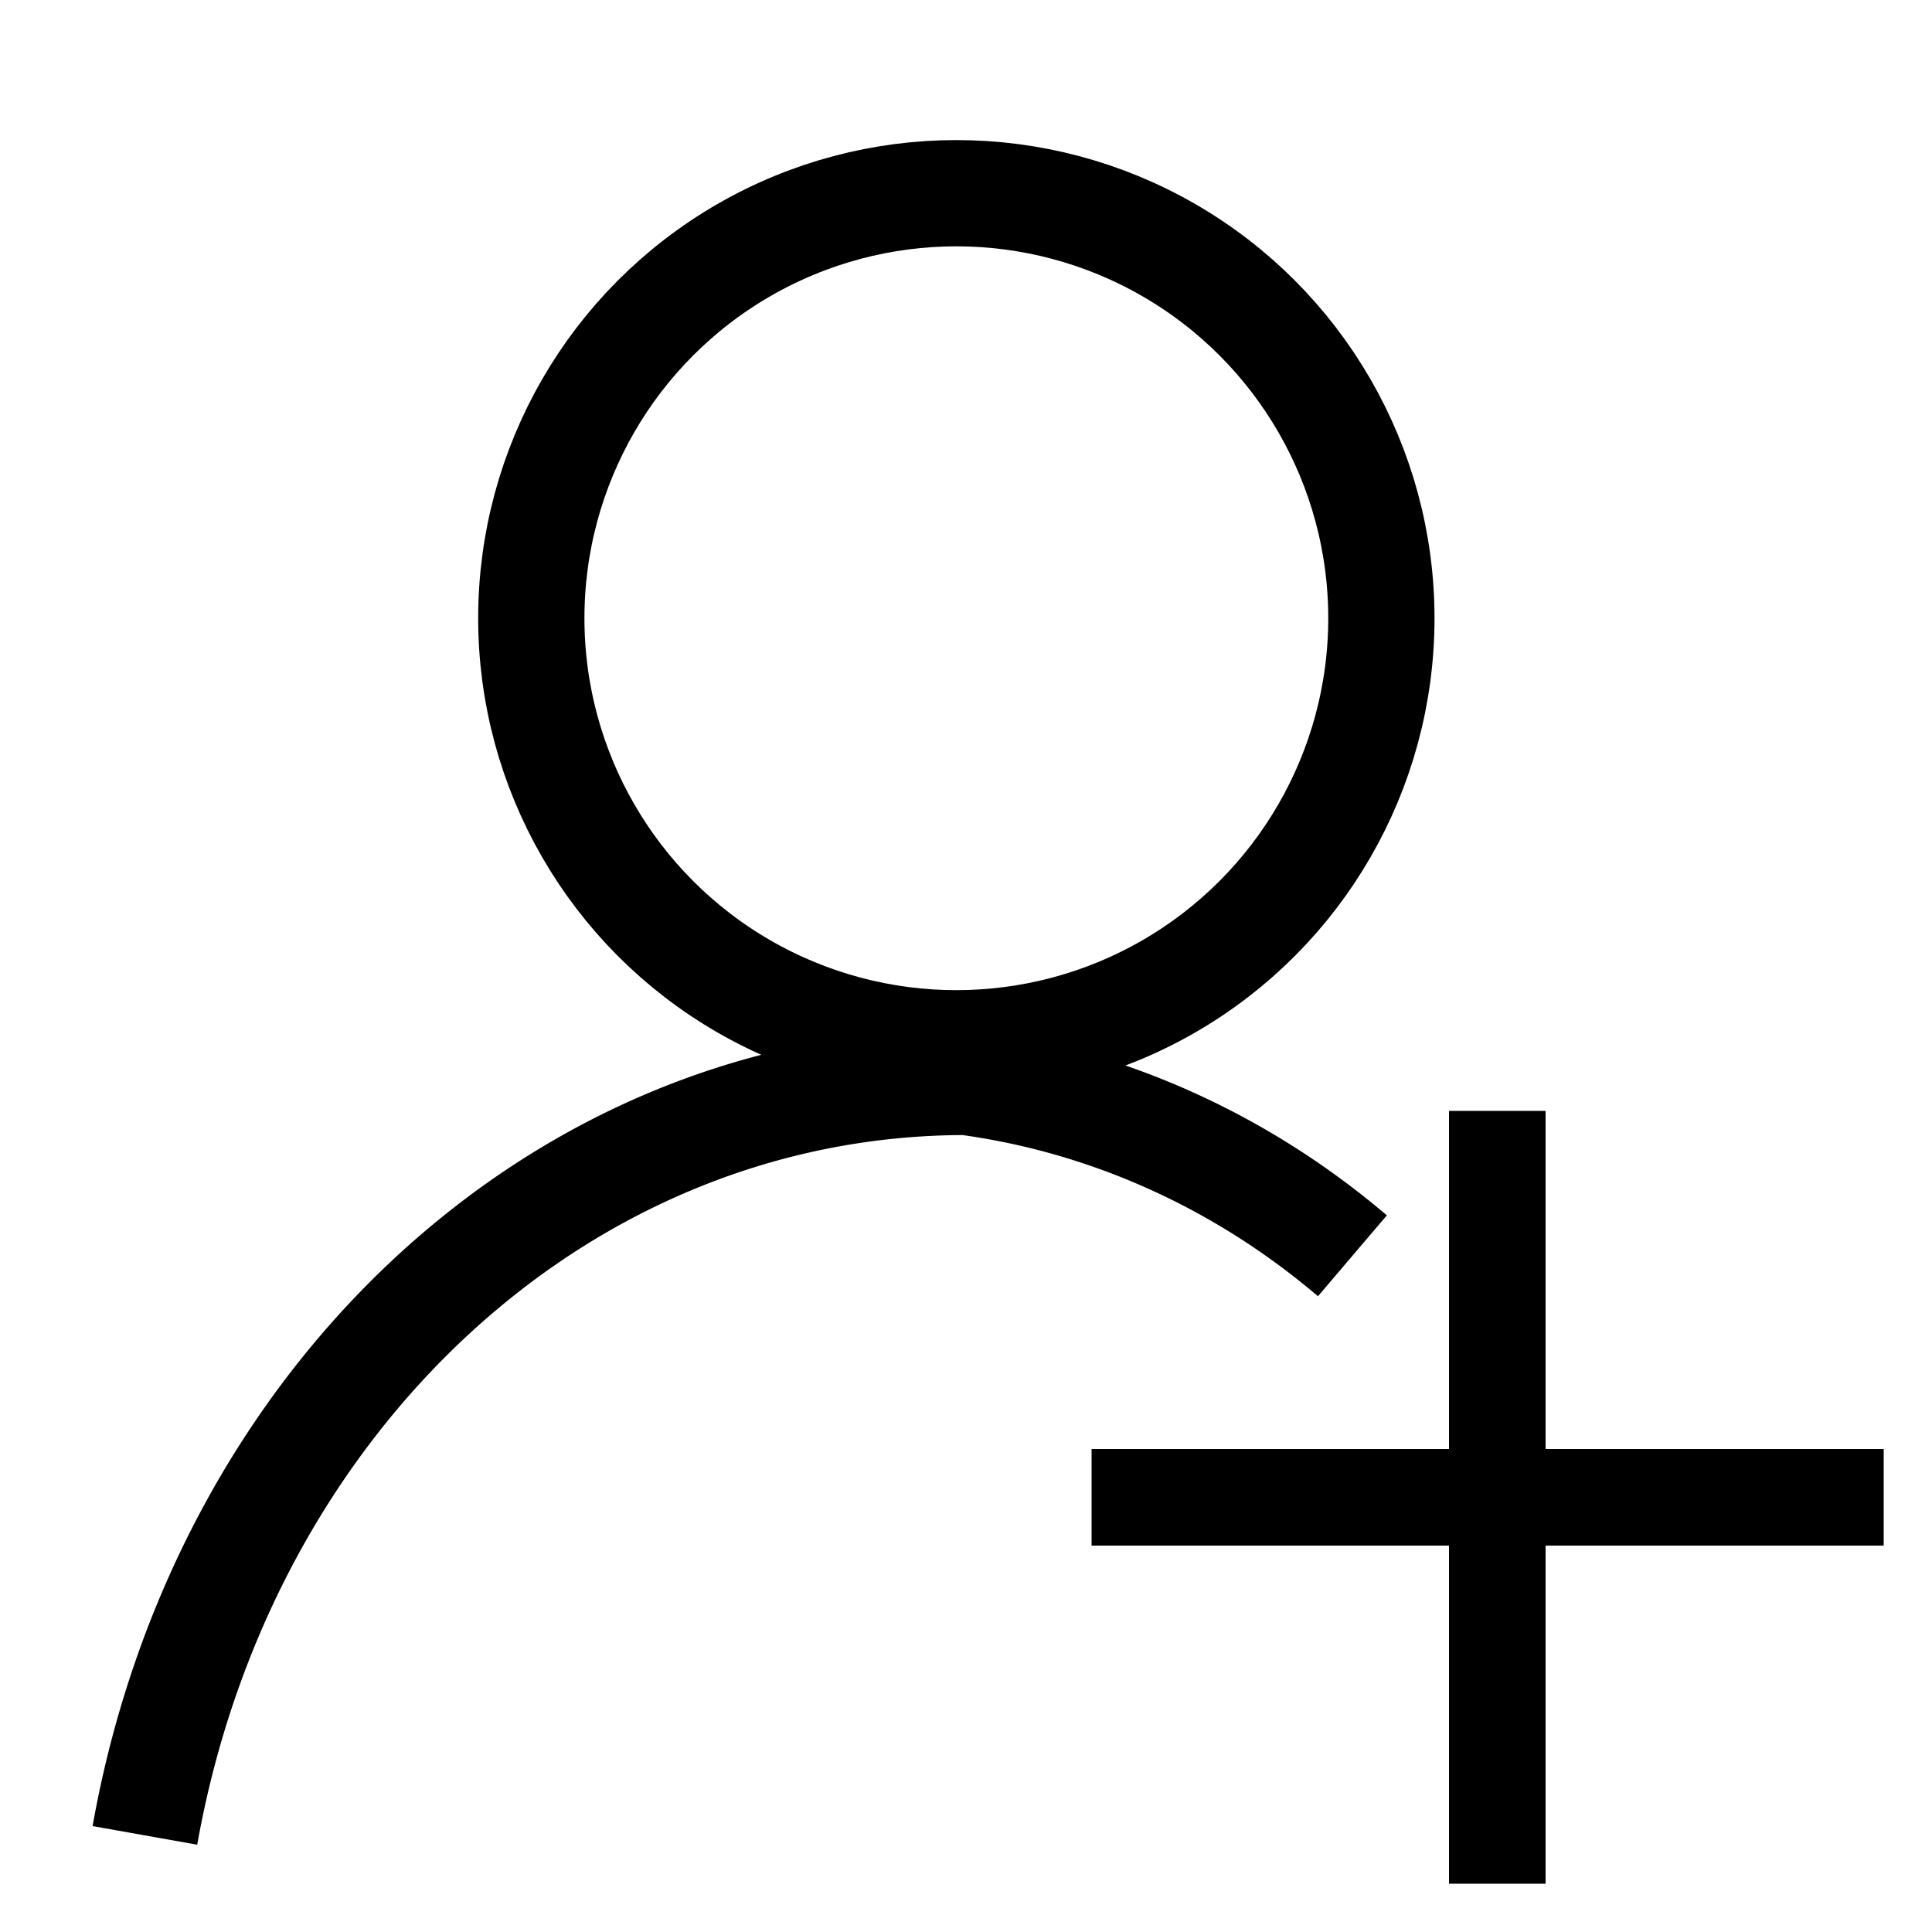 <svg width="20" height="20" viewBox="0 0 20 20" xmlns="http://www.w3.org/2000/svg">
    <circle fill="none" stroke="#000" stroke-width="1.1" cx="9.9" cy="6.4" r="4.4"/>
    <path fill="none" stroke="#000" stroke-width="1.1" d="M1.5,19 C2.3,14.5 5.8,11.2 10,11.2 A 8 8.5 0 0 1 14 13"/>
    <line fill="none" stroke="#000" x1="15.5" y1="11.5" x2="15.5" y2="19.5"/>
    <line fill="none" stroke="#000" x1="11.3" y1="15.5" x2="19.5" y2="15.5"/>
</svg>